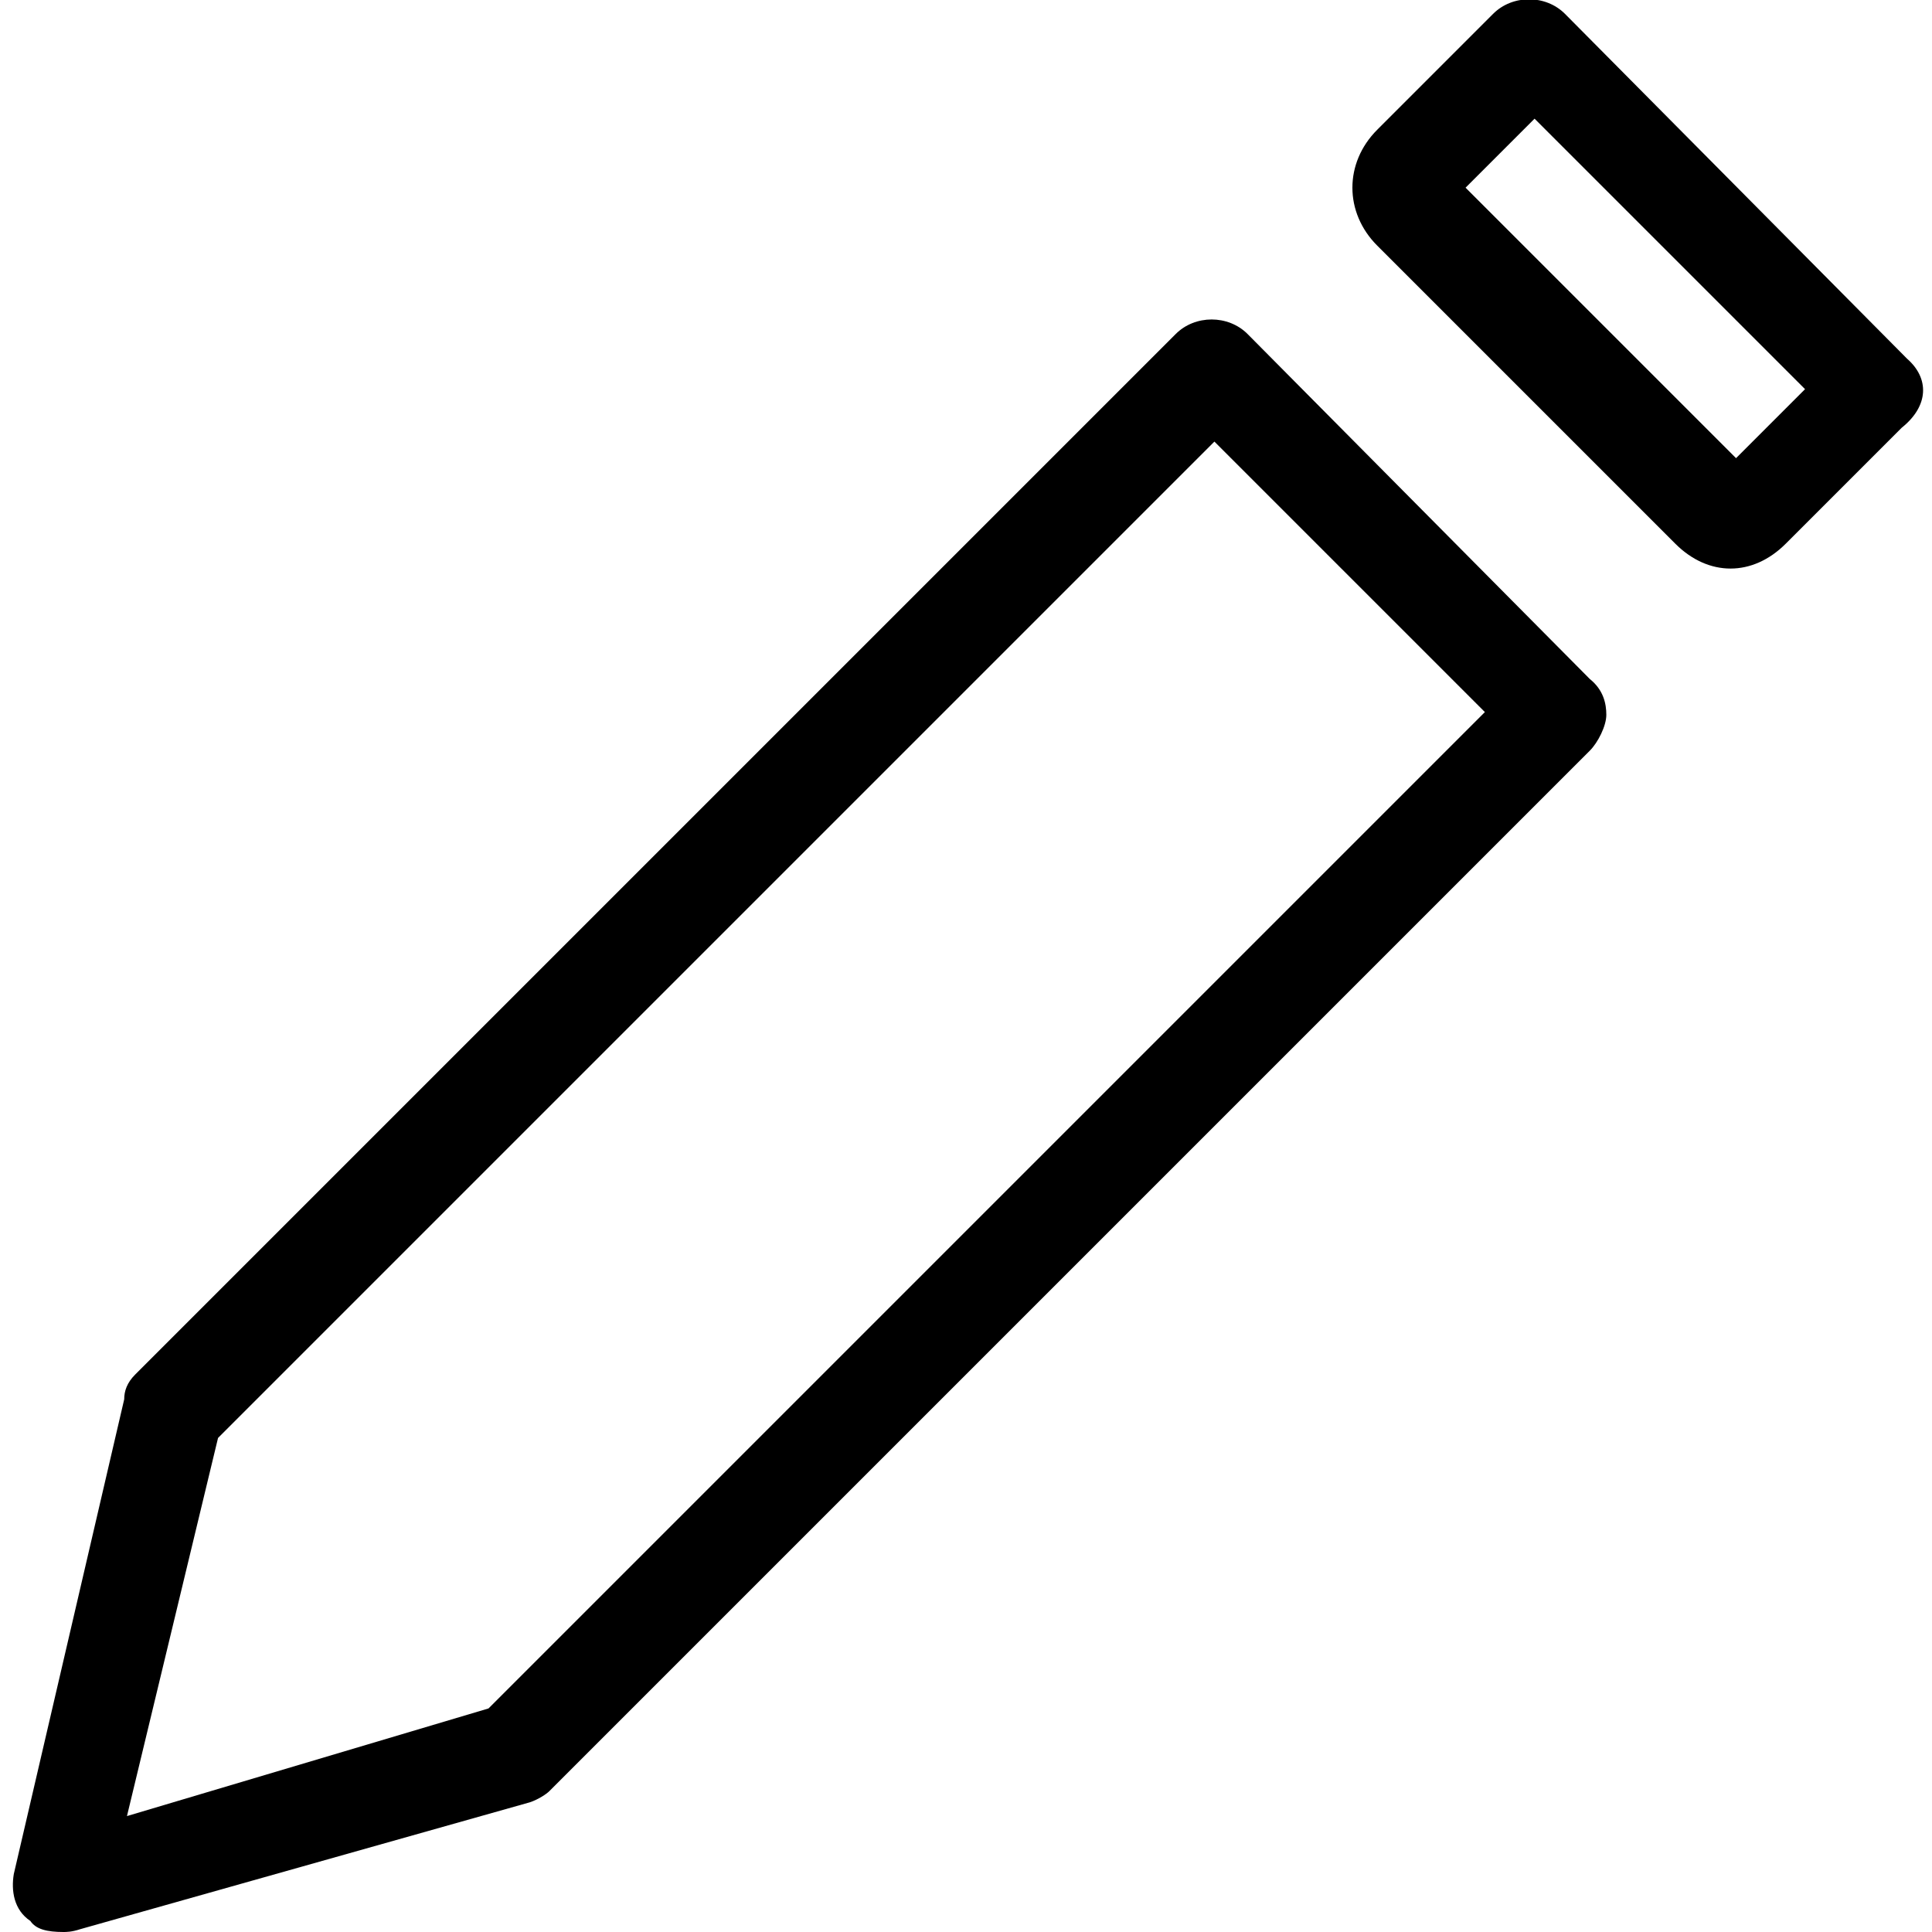 <?xml version="1.0" encoding="utf-8"?>
<!-- Generator: Adobe Illustrator 24.2.1, SVG Export Plug-In . SVG Version: 6.00 Build 0)  -->
<svg version="1.1" id="Capa_1" xmlns="http://www.w3.org/2000/svg" xmlns:xlink="http://www.w3.org/1999/xlink" x="0px" y="0px"
	 viewBox="0 0 70 70" style="enable-background:new 0 0 70 70;" xml:space="preserve">
<style type="text/css">
	.st0{fill-rule:evenodd;clip-rule:evenodd;}
</style>
<desc>Created with Sketch.</desc>
<g id="edit">
	<path id="Shape" class="st0" d="M45.2,12.1c-0.7-0.7-1.9-0.7-2.6,0L4.9,49.8c-0.3,0.3-0.4,0.6-0.4,0.9l-4,17.2
		c-0.1,0.6,0,1.3,0.6,1.7C1.3,69.9,1.7,70,2.3,70c0.1,0,0.3,0,0.6-0.1l16.3-4.6c0.3-0.1,0.6-0.3,0.7-0.4l37.7-37.7
		c0.3-0.3,0.6-0.9,0.6-1.3s-0.1-0.9-0.6-1.3L45.2,12.1z M17.7,61.9L4.6,65.8l3.3-13.7L44,16l9.8,9.8L17.7,61.9z M69.1,13L56.7,0.5
		c-0.7-0.7-1.9-0.7-2.6,0l-4.2,4.2c-1.2,1.2-1.2,3,0,4.2l10.8,10.8c0.6,0.6,1.3,0.9,2,0.9s1.4-0.3,2-0.9l4.2-4.2
		C69.9,14.7,69.9,13.7,69.1,13z M62.9,16.6l-9.8-9.8l2.5-2.5l9.8,9.8L62.9,16.6z"/>
</g>
</svg>
